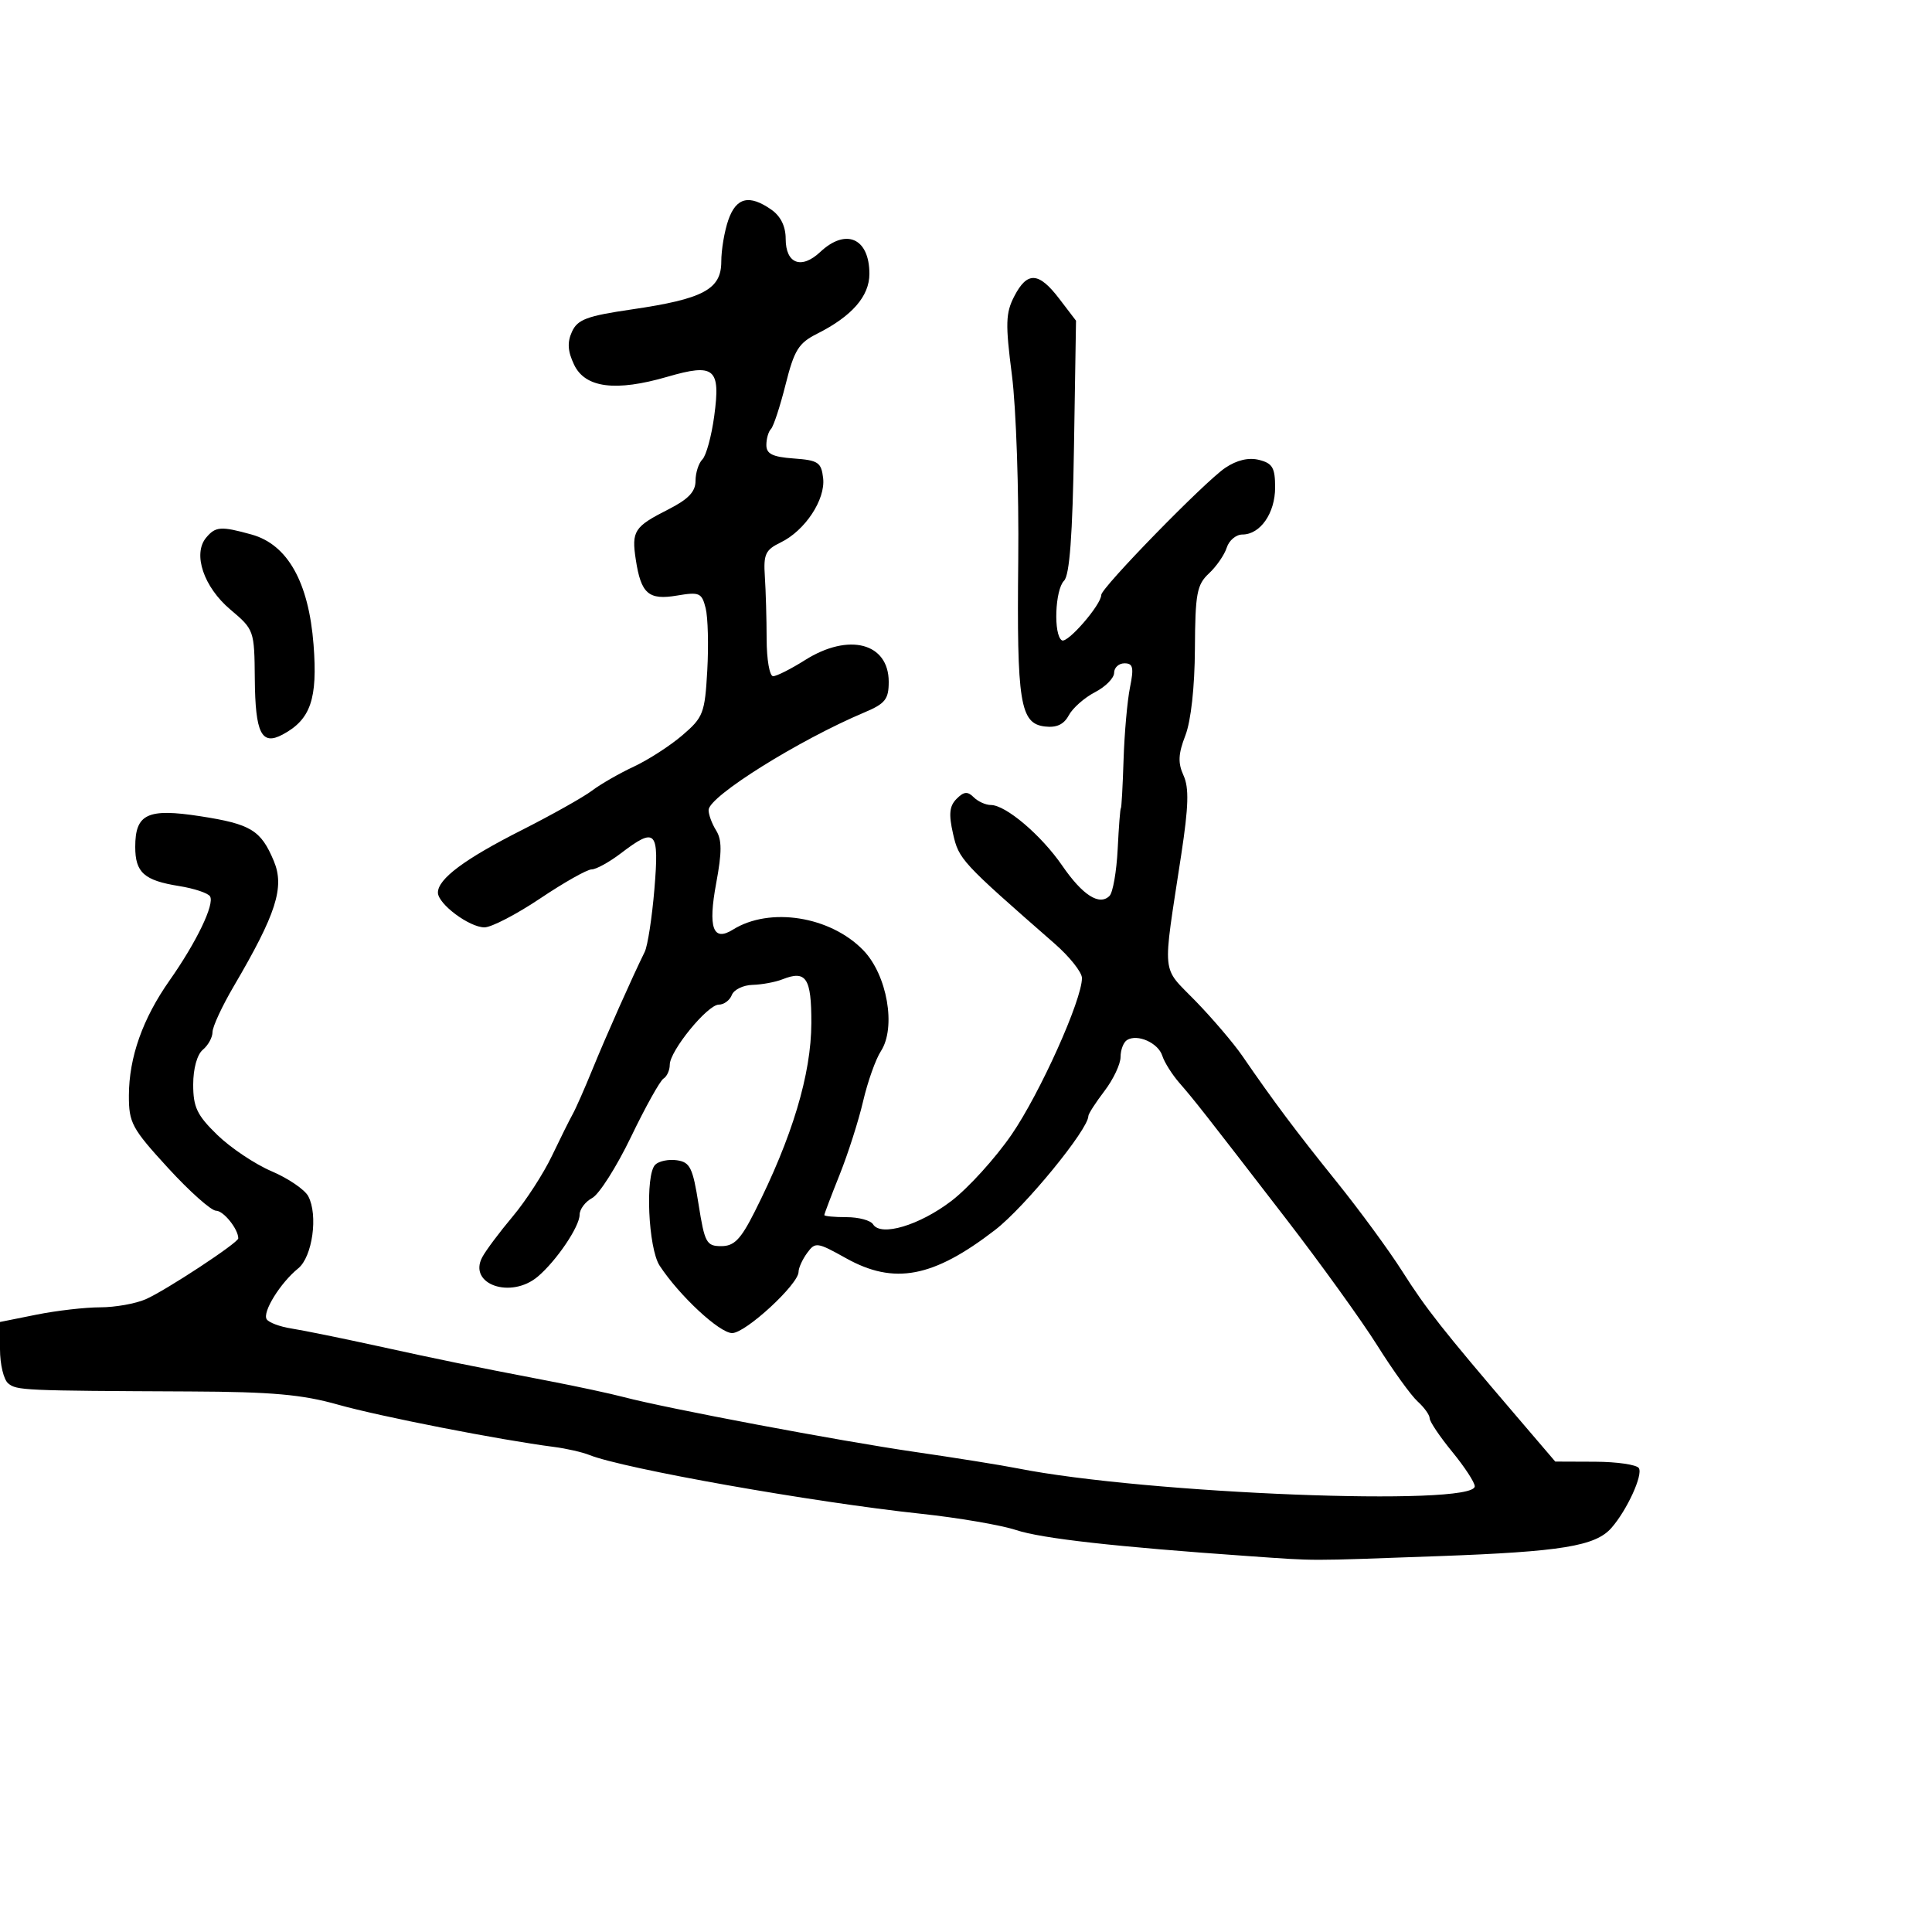 <svg xmlns="http://www.w3.org/2000/svg" width="300" height="300" viewBox="0 0 300 300" version="1.1">
	<path d="M 113.098 34.149 C 112.494 35.881, 112 38.795, 112 40.624 C 112 44.929, 109.211 46.421, 98.138 48.040 C 91.121 49.066, 89.683 49.602, 88.812 51.513 C 88.060 53.164, 88.151 54.546, 89.148 56.637 C 90.865 60.235, 95.580 60.845, 103.615 58.510 C 110.960 56.374, 111.913 57.173, 110.903 64.617 C 110.482 67.722, 109.656 70.744, 109.068 71.332 C 108.481 71.919, 108 73.426, 108 74.680 C 108 76.357, 106.877 77.529, 103.750 79.114 C 98.473 81.789, 98.045 82.454, 98.728 86.914 C 99.539 92.207, 100.710 93.225, 105.132 92.478 C 108.608 91.890, 108.975 92.052, 109.573 94.433 C 109.931 95.861, 110.044 100.219, 109.824 104.118 C 109.449 110.753, 109.202 111.396, 105.961 114.170 C 104.058 115.801, 100.665 117.991, 98.422 119.038 C 96.179 120.085, 93.254 121.765, 91.922 122.773 C 90.590 123.780, 85.675 126.540, 81 128.907 C 72.133 133.395, 68 136.477, 68 138.602 C 68 140.360, 72.875 144, 75.229 144 C 76.307 144, 80.207 141.975, 83.896 139.500 C 87.585 137.025, 91.173 135, 91.868 135 C 92.564 135, 94.608 133.875, 96.411 132.500 C 101.846 128.354, 102.377 128.922, 101.615 138.059 C 101.246 142.491, 100.568 146.879, 100.110 147.809 C 98.167 151.751, 94.099 160.893, 92.017 166 C 90.783 169.025, 89.394 172.175, 88.930 173 C 88.466 173.825, 87.011 176.750, 85.697 179.500 C 84.382 182.250, 81.643 186.478, 79.610 188.896 C 77.577 191.314, 75.452 194.155, 74.888 195.210 C 72.628 199.431, 79.339 201.768, 83.522 198.217 C 86.419 195.757, 90 190.458, 90 188.631 C 90 187.773, 90.882 186.599, 91.959 186.022 C 93.036 185.445, 95.749 181.174, 97.986 176.529 C 100.223 171.885, 102.492 167.814, 103.027 167.483 C 103.562 167.153, 104 166.186, 104 165.335 C 104 163.178, 109.856 156, 111.615 156 C 112.411 156, 113.322 155.325, 113.638 154.500 C 113.955 153.675, 115.403 152.968, 116.857 152.930 C 118.311 152.891, 120.400 152.503, 121.500 152.068 C 125.186 150.610, 126.001 151.843, 125.985 158.857 C 125.968 166.798, 123.015 176.619, 117.160 188.209 C 115.009 192.468, 114.001 193.500, 111.994 193.500 C 109.697 193.500, 109.419 192.987, 108.472 187 C 107.572 181.310, 107.153 180.458, 105.107 180.165 C 103.821 179.981, 102.307 180.293, 101.742 180.858 C 100.155 182.445, 100.655 193.824, 102.430 196.534 C 105.482 201.191, 111.731 207, 113.689 207 C 115.780 207, 124 199.421, 124 197.494 C 124 196.882, 124.598 195.564, 125.330 194.564 C 126.599 192.828, 126.873 192.865, 131.365 195.373 C 138.847 199.550, 144.908 198.400, 154.526 190.980 C 159.132 187.426, 169 175.371, 169 173.296 C 169 172.962, 170.125 171.214, 171.500 169.411 C 172.875 167.608, 174 165.230, 174 164.126 C 174 163.022, 174.454 161.837, 175.009 161.494 C 176.620 160.499, 179.845 161.937, 180.479 163.932 C 180.798 164.939, 181.985 166.828, 183.116 168.131 C 185.545 170.929, 186.793 172.518, 199.681 189.235 C 205.082 196.239, 211.470 205.109, 213.878 208.946 C 216.286 212.783, 219.099 216.684, 220.128 217.616 C 221.158 218.548, 222 219.727, 222 220.237 C 222 220.746, 223.575 223.085, 225.500 225.435 C 227.425 227.784, 229 230.194, 229 230.791 C 229 233.964, 177.946 231.961, 158 228.005 C 155.525 227.514, 148.325 226.362, 142 225.444 C 130.353 223.753, 103.558 218.705, 96.830 216.933 C 94.812 216.401, 89.637 215.288, 85.330 214.459 C 72.204 211.933, 68.884 211.256, 58.500 208.983 C 53 207.780, 47.033 206.567, 45.241 206.287 C 43.448 206.008, 41.722 205.359, 41.405 204.846 C 40.720 203.739, 43.542 199.191, 46.299 196.959 C 48.517 195.163, 49.423 188.660, 47.862 185.742 C 47.310 184.712, 44.753 182.971, 42.180 181.874 C 39.606 180.777, 35.813 178.240, 33.750 176.237 C 30.597 173.174, 30 171.929, 30 168.419 C 30 165.929, 30.605 163.743, 31.500 163 C 32.325 162.315, 33 161.082, 33 160.258 C 33 159.435, 34.487 156.228, 36.305 153.131 C 42.898 141.900, 44.220 137.770, 42.521 133.704 C 40.517 128.908, 38.963 127.961, 31.098 126.743 C 22.906 125.476, 21 126.374, 21 131.500 C 21 135.492, 22.371 136.716, 27.822 137.587 C 30.144 137.959, 32.300 138.676, 32.612 139.182 C 33.356 140.385, 30.523 146.276, 26.338 152.231 C 22.148 158.191, 20.033 164.170, 20.015 170.105 C 20.001 174.356, 20.470 175.223, 26.089 181.355 C 29.437 185.010, 32.796 188, 33.553 188 C 34.708 188, 37 190.854, 37 192.293 C 37 192.977, 25.764 200.368, 22.635 201.742 C 21.060 202.434, 17.872 203, 15.552 203 C 13.232 203, 8.784 203.512, 5.667 204.138 L 0 205.276 -0 209.516 C -0 211.847, 0.571 214.229, 1.268 214.807 C 2.592 215.906, 3.516 215.948, 29.500 216.065 C 42.257 216.123, 46.919 216.539, 52.500 218.117 C 58.945 219.939, 77.687 223.608, 86 224.675 C 87.925 224.922, 90.400 225.484, 91.500 225.925 C 96.820 228.055, 126.173 233.259, 143 235.056 C 148.775 235.672, 155.426 236.811, 157.781 237.587 C 161.781 238.905, 173.190 240.184, 193.810 241.627 C 204.783 242.394, 202.455 242.394, 223.423 241.634 C 242.447 240.944, 247.744 240.078, 250.221 237.254 C 252.637 234.499, 255.143 229.040, 254.482 227.971 C 254.152 227.437, 251.096 226.989, 247.691 226.976 L 241.500 226.952 235.500 219.933 C 223.969 206.444, 221.473 203.277, 217.745 197.410 C 215.680 194.159, 211.091 187.900, 207.547 183.500 C 201.246 175.677, 197.817 171.099, 192.911 163.964 C 191.574 162.019, 188.314 158.194, 185.668 155.464 C 180.259 149.885, 180.475 152.081, 183.424 132.704 C 184.568 125.185, 184.650 122.326, 183.774 120.404 C 182.887 118.456, 182.951 117.081, 184.063 114.201 C 184.932 111.950, 185.513 106.685, 185.545 100.761 C 185.592 92.162, 185.847 90.792, 187.721 89.045 C 188.889 87.958, 190.134 86.152, 190.489 85.034 C 190.844 83.915, 191.935 83, 192.912 83 C 195.696 83, 198 79.690, 198 75.690 C 198 72.633, 197.595 71.936, 195.512 71.414 C 193.889 71.006, 192.062 71.435, 190.262 72.644 C 187.082 74.781, 171 91.263, 171 92.385 C 171 93.905, 165.747 99.962, 164.889 99.431 C 163.560 98.610, 163.817 91.583, 165.227 90.173 C 166.089 89.311, 166.547 83.132, 166.768 69.372 L 167.083 49.797 164.490 46.399 C 161.295 42.210, 159.512 42.110, 157.496 46.007 C 156.152 48.607, 156.102 50.263, 157.131 58.257 C 157.786 63.341, 158.227 76.275, 158.113 87 C 157.876 109.138, 158.391 112.353, 162.249 112.810 C 164.070 113.026, 165.199 112.497, 165.962 111.070 C 166.566 109.943, 168.396 108.329, 170.030 107.485 C 171.663 106.640, 173 105.285, 173 104.474 C 173 103.663, 173.725 103, 174.611 103 C 175.942 103, 176.090 103.654, 175.463 106.750 C 175.046 108.813, 174.597 113.875, 174.466 118 C 174.334 122.125, 174.146 125.500, 174.047 125.500 C 173.948 125.500, 173.726 128.349, 173.554 131.830 C 173.381 135.312, 172.811 138.589, 172.287 139.113 C 170.715 140.685, 168.106 139.015, 164.938 134.410 C 161.683 129.679, 156.172 125, 153.856 125 C 153.055 125, 151.857 124.457, 151.193 123.793 C 150.250 122.850, 149.669 122.905, 148.537 124.043 C 147.423 125.164, 147.296 126.416, 147.989 129.469 C 148.890 133.446, 149.257 133.843, 163.750 146.516 C 166.088 148.560, 168.002 150.968, 168.005 151.866 C 168.016 155.243, 161.500 169.747, 157.085 176.173 C 154.563 179.843, 150.350 184.485, 147.722 186.490 C 142.757 190.277, 136.773 192.060, 135.568 190.110 C 135.191 189.500, 133.334 189, 131.441 189 C 129.548 189, 128 188.853, 128 188.672 C 128 188.492, 129.067 185.680, 130.372 182.422 C 131.676 179.165, 133.320 174.025, 134.023 171 C 134.727 167.975, 135.971 164.473, 136.787 163.219 C 139.186 159.530, 137.762 151.381, 134.048 147.550 C 128.926 142.265, 119.527 140.781, 113.808 144.352 C 110.712 146.285, 109.920 144.085, 111.211 137.141 C 112.113 132.290, 112.109 130.404, 111.191 128.935 C 110.536 127.885, 110.014 126.459, 110.032 125.764 C 110.085 123.646, 124.039 114.917, 134.250 110.613 C 137.457 109.261, 138 108.576, 138 105.876 C 138 99.826, 131.791 98.213, 125 102.500 C 122.822 103.875, 120.593 105, 120.047 105 C 119.500 105, 119.049 102.412, 119.043 99.250 C 119.037 96.087, 118.912 91.711, 118.766 89.525 C 118.535 86.068, 118.853 85.379, 121.206 84.241 C 125 82.407, 128.199 77.574, 127.817 74.252 C 127.533 71.789, 127.054 71.468, 123.250 71.193 C 119.961 70.955, 119 70.483, 119 69.109 C 119 68.132, 119.321 67.012, 119.714 66.619 C 120.107 66.226, 121.130 63.114, 121.987 59.702 C 123.330 54.355, 124.004 53.269, 126.879 51.824 C 132.285 49.107, 135 45.998, 135 42.526 C 135 36.986, 131.366 35.368, 127.365 39.127 C 124.434 41.880, 122 40.955, 122 37.088 C 122 35.148, 121.227 33.572, 119.777 32.557 C 116.355 30.160, 114.319 30.645, 113.098 34.149 M 31.998 83.502 C 29.899 86.031, 31.635 91.163, 35.767 94.648 C 39.460 97.763, 39.501 97.878, 39.566 105.414 C 39.639 113.882, 40.607 115.816, 43.893 114.057 C 48.238 111.732, 49.338 108.533, 48.688 100.111 C 47.939 90.391, 44.658 84.555, 39.071 83.003 C 34.301 81.678, 33.463 81.737, 31.998 83.502" stroke="none" fill="black" fill-rule="evenodd"/>
</svg>